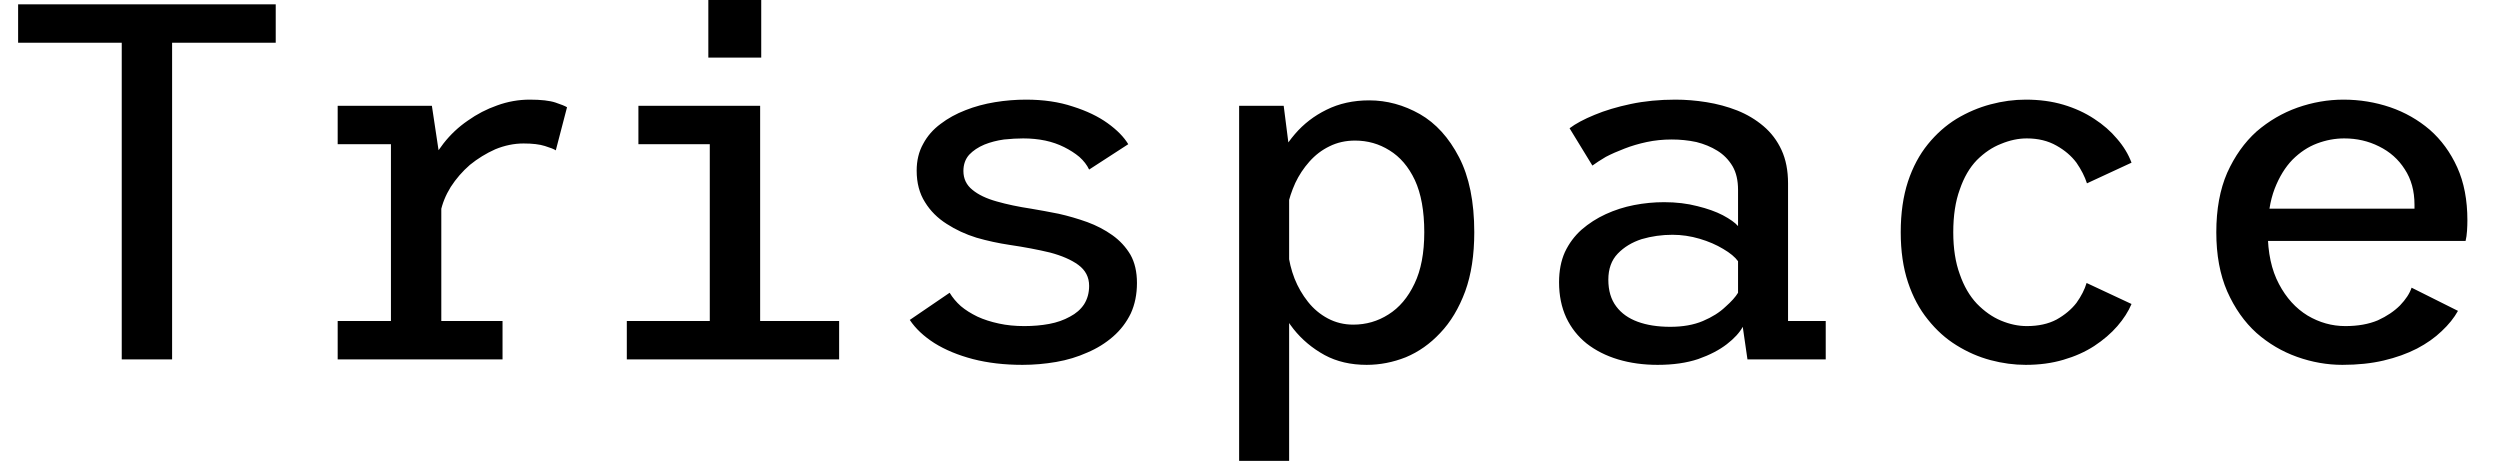 <svg width="69" height="13" viewBox="0 0 69 13" fill="none" xmlns="http://www.w3.org/2000/svg">
<path d="M4.75 9.92H3.36V1.18H0.5V0.12H7.61V1.18H4.75V9.92ZM13.87 9.92H9.32V8.86H10.79V3.98H9.32V2.92H11.92L12.18 4.65V8.86H13.87V9.92ZM12.16 5.85L11.6 5.62C11.607 5.32 11.667 5.027 11.78 4.74C11.9 4.46 12.053 4.2 12.24 3.96C12.433 3.713 12.657 3.503 12.91 3.33C13.163 3.15 13.433 3.01 13.72 2.91C14.013 2.803 14.313 2.75 14.62 2.75C14.933 2.75 15.17 2.777 15.33 2.83C15.49 2.883 15.597 2.927 15.65 2.96L15.34 4.15C15.293 4.117 15.193 4.077 15.04 4.03C14.893 3.983 14.697 3.96 14.45 3.96C14.19 3.96 13.93 4.013 13.67 4.12C13.417 4.233 13.183 4.377 12.97 4.55C12.763 4.73 12.587 4.933 12.44 5.16C12.3 5.387 12.207 5.617 12.16 5.85ZM23.16 9.92H17.3V8.86H19.59V3.98H17.62V2.92H20.98V8.86H23.16V9.92ZM19.55 1.59V0H21.01V1.59H19.55ZM28.22 10.07C27.72 10.07 27.263 10.017 26.85 9.91C26.443 9.803 26.09 9.657 25.79 9.47C25.497 9.283 25.27 9.07 25.11 8.83L26.21 8.08C26.29 8.213 26.393 8.337 26.52 8.45C26.647 8.557 26.8 8.653 26.98 8.74C27.153 8.82 27.35 8.883 27.57 8.93C27.783 8.977 28.017 9 28.27 9C28.517 9 28.747 8.98 28.96 8.94C29.173 8.9 29.363 8.833 29.53 8.74C29.697 8.653 29.827 8.54 29.92 8.4C30.013 8.253 30.06 8.083 30.06 7.89C30.06 7.65 29.96 7.457 29.76 7.31C29.567 7.17 29.307 7.057 28.98 6.97C28.647 6.89 28.277 6.82 27.87 6.76C27.557 6.713 27.25 6.647 26.95 6.56C26.65 6.467 26.377 6.34 26.13 6.18C25.877 6.02 25.677 5.82 25.53 5.58C25.377 5.34 25.3 5.05 25.3 4.71C25.3 4.43 25.36 4.183 25.48 3.97C25.593 3.757 25.753 3.573 25.96 3.42C26.16 3.267 26.39 3.14 26.65 3.04C26.903 2.94 27.173 2.867 27.46 2.82C27.747 2.773 28.033 2.75 28.32 2.75C28.8 2.75 29.23 2.813 29.61 2.94C29.99 3.06 30.31 3.213 30.57 3.4C30.83 3.587 31.02 3.78 31.14 3.98L30.06 4.68C30 4.553 29.91 4.437 29.79 4.33C29.67 4.23 29.53 4.14 29.37 4.06C29.21 3.98 29.037 3.92 28.85 3.88C28.657 3.84 28.453 3.82 28.24 3.82C28.08 3.82 27.903 3.83 27.71 3.85C27.517 3.877 27.337 3.923 27.17 3.99C26.997 4.063 26.857 4.157 26.75 4.27C26.643 4.39 26.59 4.54 26.59 4.72C26.59 4.933 26.673 5.107 26.84 5.24C27 5.373 27.223 5.48 27.51 5.56C27.79 5.64 28.107 5.707 28.46 5.76C28.7 5.8 28.953 5.847 29.22 5.9C29.487 5.96 29.75 6.037 30.01 6.13C30.263 6.223 30.493 6.343 30.7 6.49C30.907 6.637 31.073 6.817 31.2 7.03C31.32 7.243 31.38 7.503 31.38 7.81C31.38 8.123 31.323 8.403 31.21 8.65C31.09 8.897 30.927 9.11 30.72 9.29C30.513 9.47 30.277 9.617 30.01 9.73C29.743 9.85 29.457 9.937 29.15 9.99C28.843 10.043 28.533 10.07 28.22 10.07ZM35.58 12.72H34.2V2.92H35.43L35.58 4.1V12.72ZM37.72 10.07C37.28 10.07 36.893 9.98 36.56 9.8C36.22 9.613 35.933 9.373 35.7 9.08C35.467 8.78 35.29 8.46 35.17 8.12C35.05 7.773 34.99 7.447 34.99 7.14L35.55 6.95C35.577 7.203 35.637 7.45 35.73 7.69C35.823 7.923 35.947 8.137 36.1 8.33C36.253 8.523 36.437 8.677 36.65 8.79C36.863 8.903 37.097 8.96 37.35 8.96C37.703 8.96 38.027 8.867 38.32 8.68C38.62 8.493 38.86 8.21 39.04 7.83C39.22 7.457 39.31 6.983 39.31 6.41C39.31 5.823 39.223 5.343 39.05 4.97C38.877 4.603 38.643 4.33 38.35 4.15C38.063 3.97 37.747 3.88 37.4 3.88C37.14 3.88 36.903 3.933 36.69 4.04C36.483 4.14 36.3 4.28 36.14 4.46C35.98 4.64 35.85 4.837 35.75 5.05C35.65 5.27 35.577 5.493 35.53 5.72L35.01 5.53C35.01 5.23 35.07 4.92 35.19 4.6C35.317 4.28 35.5 3.98 35.74 3.7C35.98 3.42 36.27 3.197 36.61 3.03C36.957 2.857 37.35 2.77 37.79 2.77C38.277 2.77 38.743 2.897 39.19 3.15C39.63 3.403 39.99 3.8 40.27 4.34C40.55 4.88 40.69 5.57 40.69 6.41C40.69 7.037 40.607 7.58 40.44 8.04C40.267 8.507 40.037 8.89 39.75 9.19C39.47 9.49 39.153 9.713 38.8 9.86C38.447 10 38.087 10.07 37.72 10.07ZM45.75 10.07C45.357 10.07 44.993 10.02 44.66 9.92C44.327 9.82 44.037 9.673 43.79 9.48C43.55 9.287 43.363 9.05 43.23 8.77C43.097 8.483 43.03 8.157 43.03 7.79C43.03 7.477 43.083 7.2 43.19 6.96C43.303 6.72 43.457 6.513 43.65 6.34C43.85 6.167 44.073 6.023 44.32 5.91C44.567 5.797 44.827 5.713 45.1 5.66C45.373 5.607 45.65 5.58 45.93 5.58C46.263 5.58 46.57 5.617 46.85 5.69C47.123 5.757 47.357 5.84 47.55 5.94C47.75 6.047 47.89 6.147 47.97 6.24V5.24C47.97 4.98 47.92 4.763 47.82 4.59C47.713 4.41 47.573 4.267 47.4 4.16C47.227 4.053 47.033 3.973 46.82 3.92C46.6 3.873 46.373 3.85 46.14 3.85C45.9 3.85 45.67 3.873 45.45 3.92C45.23 3.967 45.027 4.027 44.84 4.1C44.647 4.173 44.473 4.25 44.32 4.33C44.173 4.417 44.05 4.497 43.95 4.57L43.32 3.54C43.487 3.413 43.717 3.29 44.01 3.17C44.297 3.05 44.63 2.95 45.01 2.87C45.39 2.79 45.8 2.75 46.24 2.75C46.52 2.75 46.807 2.773 47.1 2.82C47.393 2.867 47.677 2.943 47.95 3.05C48.217 3.157 48.457 3.3 48.67 3.48C48.883 3.66 49.05 3.88 49.17 4.14C49.29 4.4 49.35 4.707 49.35 5.06V8.86H50.39V9.92H48.23L48.1 9.02C48.013 9.18 47.867 9.34 47.66 9.5C47.453 9.66 47.19 9.797 46.87 9.91C46.55 10.017 46.177 10.07 45.75 10.07ZM46.1 9.02C46.447 9.02 46.747 8.967 47 8.86C47.253 8.753 47.46 8.623 47.62 8.47C47.787 8.323 47.903 8.193 47.97 8.08V7.21C47.89 7.097 47.753 6.983 47.56 6.87C47.373 6.757 47.157 6.663 46.91 6.59C46.663 6.517 46.413 6.48 46.16 6.48C45.867 6.48 45.583 6.52 45.31 6.6C45.043 6.687 44.823 6.82 44.65 7C44.477 7.18 44.39 7.42 44.39 7.72C44.39 8.02 44.463 8.267 44.61 8.46C44.75 8.647 44.947 8.787 45.2 8.88C45.453 8.973 45.753 9.02 46.1 9.02ZM55.91 10.07C55.59 10.07 55.267 10.027 54.94 9.94C54.613 9.853 54.3 9.717 54 9.53C53.707 9.35 53.443 9.113 53.21 8.82C52.977 8.533 52.793 8.19 52.66 7.79C52.527 7.39 52.46 6.93 52.46 6.41C52.46 5.883 52.527 5.417 52.66 5.01C52.793 4.61 52.977 4.267 53.21 3.98C53.443 3.693 53.707 3.46 54 3.28C54.3 3.1 54.613 2.967 54.94 2.88C55.267 2.793 55.59 2.75 55.91 2.75C56.29 2.75 56.637 2.797 56.95 2.89C57.263 2.983 57.547 3.113 57.8 3.28C58.047 3.44 58.257 3.623 58.43 3.83C58.61 4.037 58.743 4.257 58.83 4.49L57.6 5.06C57.54 4.873 57.443 4.683 57.31 4.49C57.17 4.303 56.987 4.147 56.76 4.02C56.527 3.887 56.253 3.82 55.94 3.82C55.707 3.82 55.47 3.87 55.23 3.97C54.99 4.063 54.767 4.213 54.56 4.42C54.36 4.627 54.203 4.897 54.09 5.23C53.97 5.557 53.91 5.95 53.91 6.41C53.91 6.857 53.97 7.243 54.09 7.57C54.203 7.897 54.36 8.167 54.56 8.38C54.767 8.593 54.99 8.75 55.23 8.85C55.47 8.95 55.707 9 55.94 9C56.26 9 56.533 8.94 56.76 8.82C56.987 8.693 57.17 8.54 57.31 8.36C57.443 8.173 57.537 7.99 57.59 7.81L58.83 8.39C58.743 8.597 58.613 8.8 58.44 9C58.267 9.2 58.053 9.383 57.8 9.55C57.553 9.71 57.27 9.837 56.95 9.93C56.637 10.023 56.29 10.07 55.91 10.07ZM64.65 10.07C64.23 10.07 63.813 9.997 63.4 9.85C62.987 9.703 62.613 9.483 62.28 9.19C61.947 8.89 61.677 8.507 61.47 8.04C61.27 7.58 61.17 7.037 61.17 6.41C61.17 5.777 61.27 5.23 61.47 4.77C61.677 4.31 61.947 3.93 62.28 3.63C62.62 3.337 62.997 3.117 63.41 2.97C63.83 2.823 64.253 2.75 64.68 2.75C65.127 2.75 65.557 2.82 65.97 2.96C66.377 3.1 66.74 3.307 67.06 3.58C67.38 3.86 67.633 4.207 67.82 4.62C68.007 5.033 68.1 5.52 68.1 6.08C68.1 6.167 68.097 6.263 68.09 6.37C68.083 6.477 68.07 6.57 68.05 6.65H62.28V5.76H66.64C66.64 5.733 66.64 5.713 66.64 5.7C66.64 5.693 66.64 5.677 66.64 5.65C66.64 5.27 66.55 4.943 66.37 4.67C66.197 4.397 65.96 4.187 65.66 4.04C65.367 3.893 65.047 3.82 64.7 3.82C64.447 3.82 64.197 3.867 63.95 3.96C63.703 4.053 63.477 4.203 63.27 4.41C63.07 4.617 62.907 4.883 62.78 5.21C62.653 5.543 62.59 5.94 62.59 6.4C62.59 6.973 62.693 7.453 62.9 7.84C63.1 8.22 63.363 8.51 63.69 8.71C64.017 8.903 64.363 9 64.73 9C65.077 9 65.377 8.947 65.63 8.84C65.877 8.727 66.08 8.59 66.24 8.43C66.4 8.263 66.507 8.1 66.56 7.94L67.84 8.58C67.733 8.773 67.583 8.96 67.39 9.14C67.203 9.32 66.977 9.48 66.71 9.62C66.437 9.76 66.13 9.87 65.79 9.95C65.45 10.03 65.07 10.07 64.65 10.07Z" fill="black"/>
</svg>
